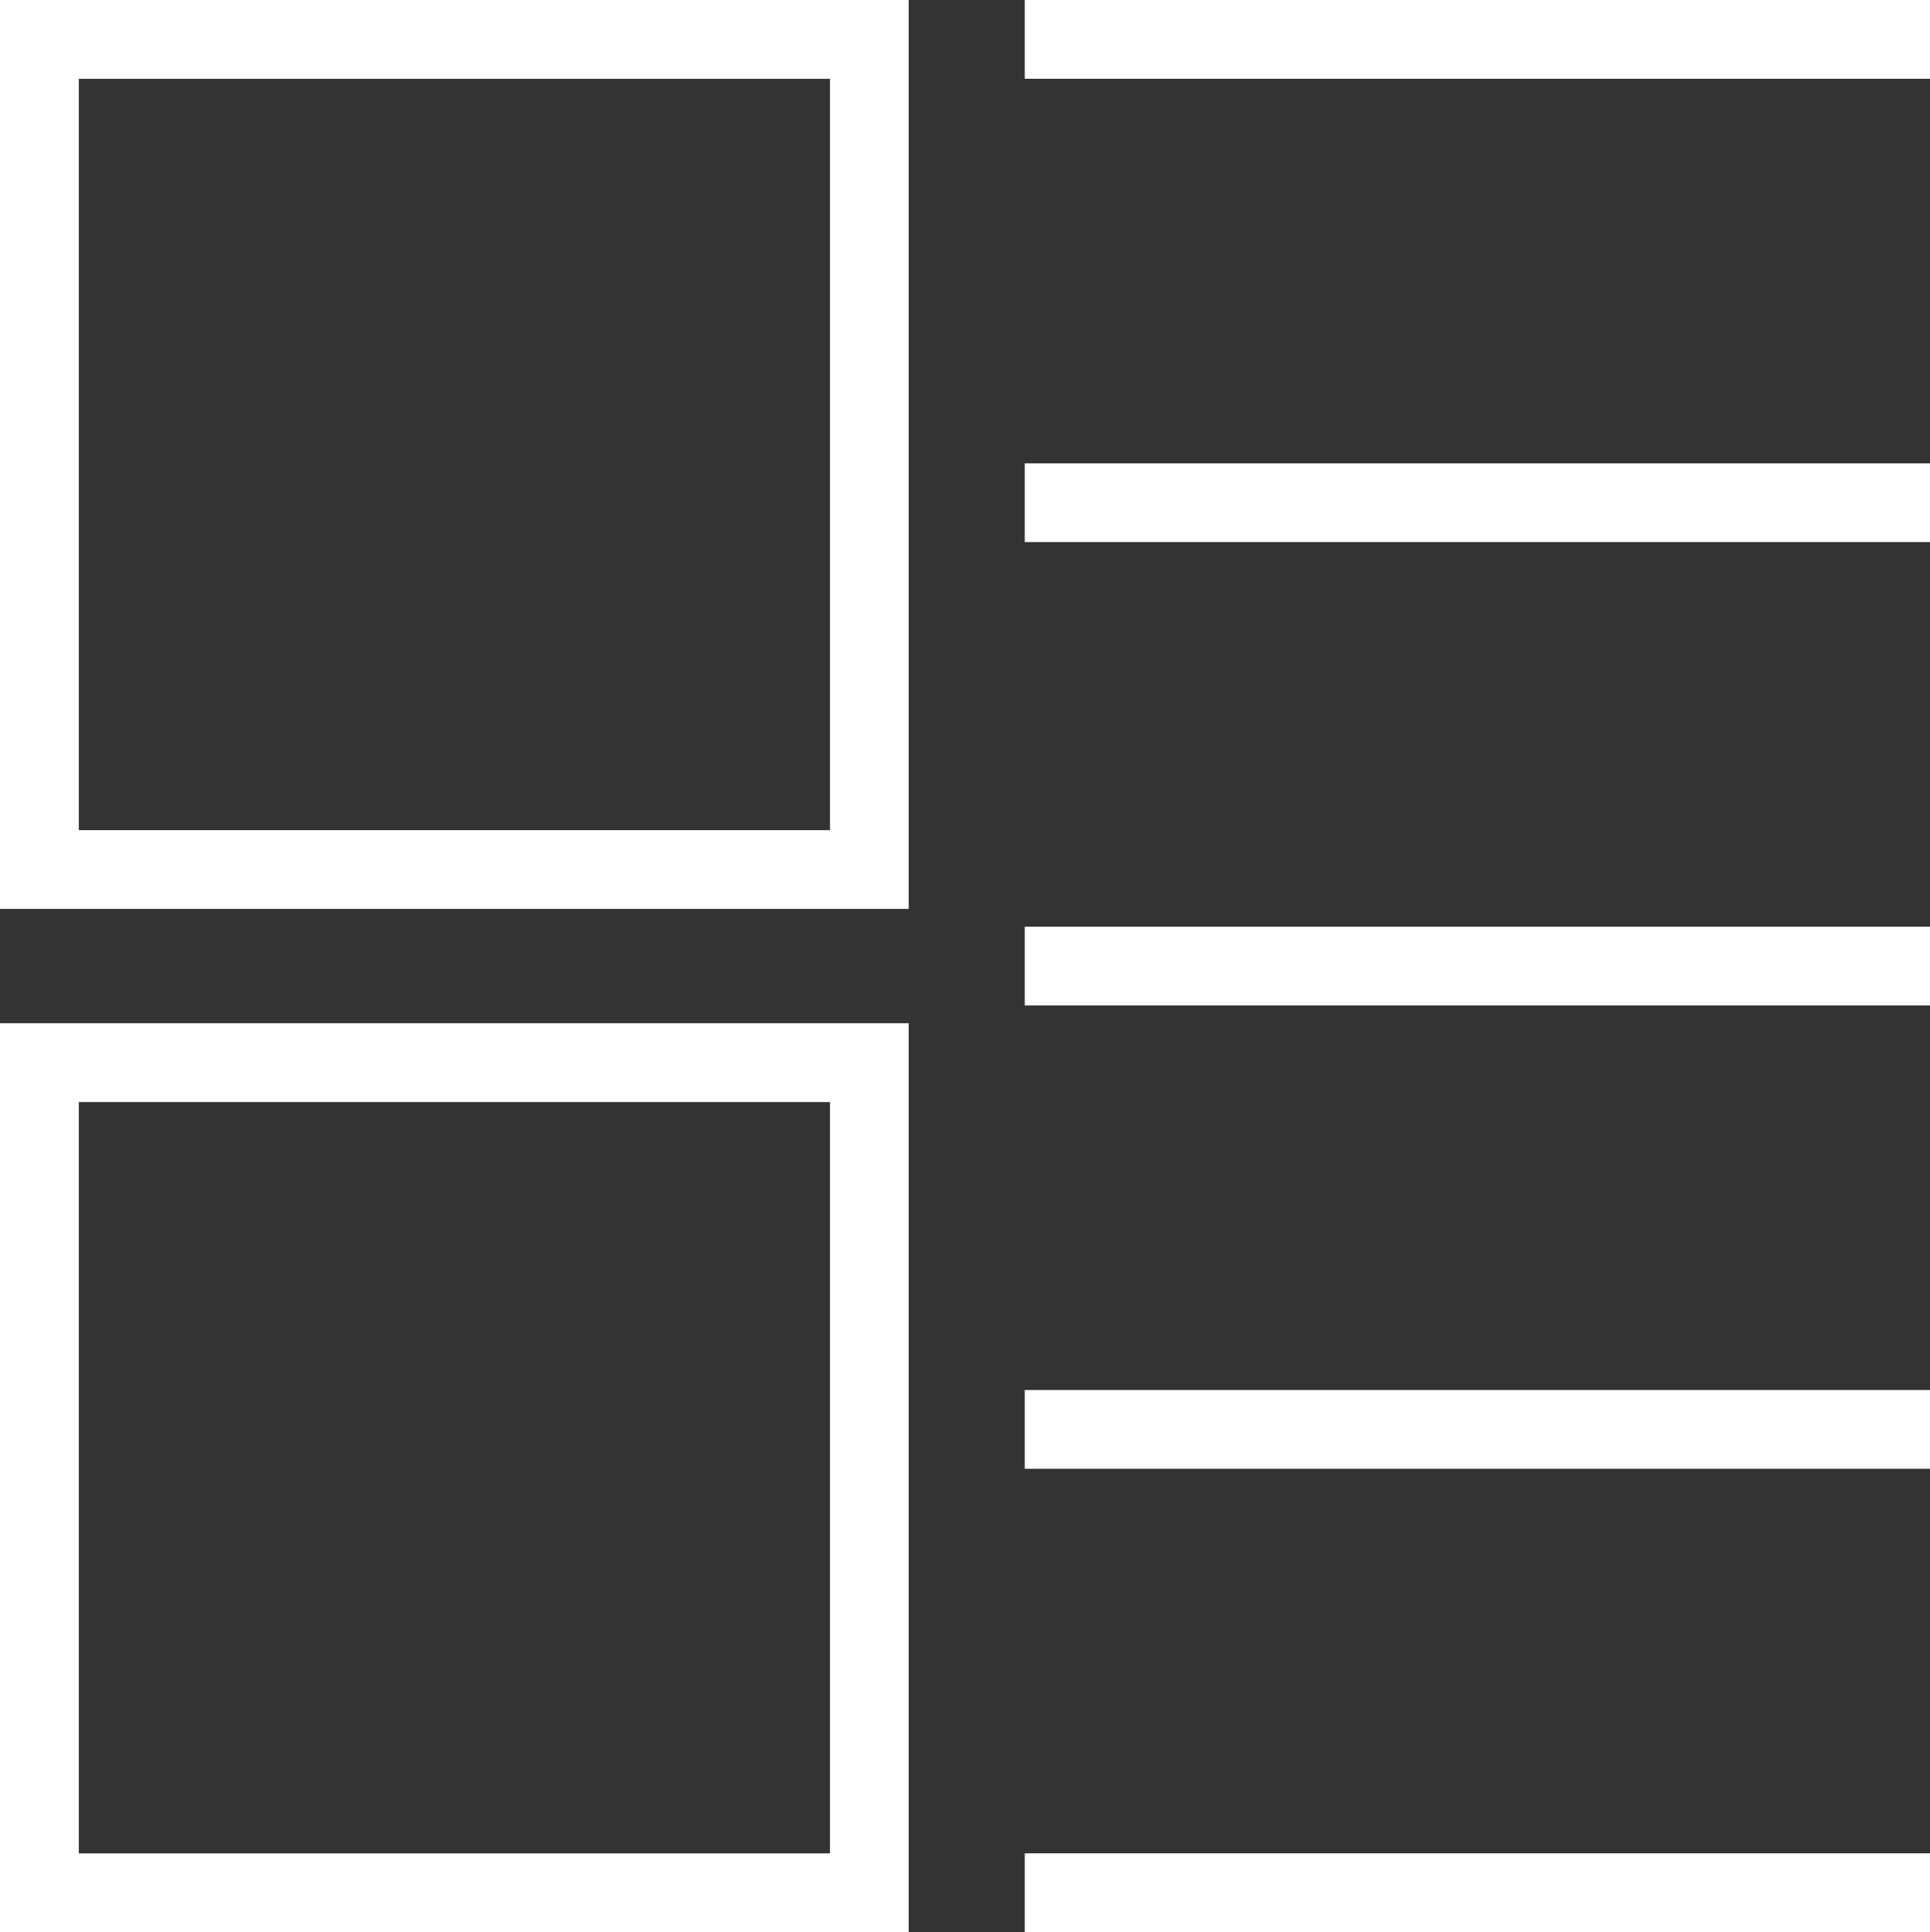 <svg xmlns="http://www.w3.org/2000/svg" width="32.818" height="32.847" viewBox="0 0 32.818 32.847">
  <rect x="0" y="0" width="32.818" height="32.847" fill="#333333" stroke="none"/>
  <g id="menu-order-svgrepo-com" transform="translate(-0.216)">
    <g id="Group_89" data-name="Group 89" transform="translate(0.216)">
      <g id="Group_88" data-name="Group 88" transform="translate(0)">
        <path id="Path_301" data-name="Path 301" d="M.216,0V15.452H15.668V0ZM14.329,14.113H1.556V1.34H14.329V14.113Z" transform="translate(-0.216)" fill="#fff"/>
      </g>
    </g>
    <g id="Group_91" data-name="Group 91" transform="translate(0.216 17.395)">
      <g id="Group_90" data-name="Group 90" transform="translate(0)">
        <path id="Path_302" data-name="Path 302" d="M.216,255.726v15.452H15.668V255.726Zm14.113,14.113H1.556V257.066H14.329v12.773Z" transform="translate(-0.216 -255.726)" fill="#fff"/>
      </g>
    </g>
    <g id="Group_93" data-name="Group 93" transform="translate(17.641)">
      <g id="Group_92" data-name="Group 92">
        <rect id="Rectangle_267" data-name="Rectangle 267" width="15.393" height="1.339" fill="#fff"/>
      </g>
    </g>
    <g id="Group_95" data-name="Group 95" transform="translate(17.641 31.507)">
      <g id="Group_94" data-name="Group 94">
        <rect id="Rectangle_268" data-name="Rectangle 268" width="15.393" height="1.339" fill="#fff"/>
      </g>
    </g>
    <g id="Group_97" data-name="Group 97" transform="translate(17.641 23.631)">
      <g id="Group_96" data-name="Group 96">
        <rect id="Rectangle_269" data-name="Rectangle 269" width="15.393" height="1.339" fill="#fff"/>
      </g>
    </g>
    <g id="Group_99" data-name="Group 99" transform="translate(17.641 15.754)">
      <g id="Group_98" data-name="Group 98">
        <rect id="Rectangle_270" data-name="Rectangle 270" width="15.393" height="1.339" fill="#fff"/>
      </g>
    </g>
    <g id="Group_101" data-name="Group 101" transform="translate(17.641 7.877)">
      <g id="Group_100" data-name="Group 100">
        <rect id="Rectangle_271" data-name="Rectangle 271" width="15.393" height="1.339" fill="#fff"/>
      </g>
    </g>
  </g>
</svg>
